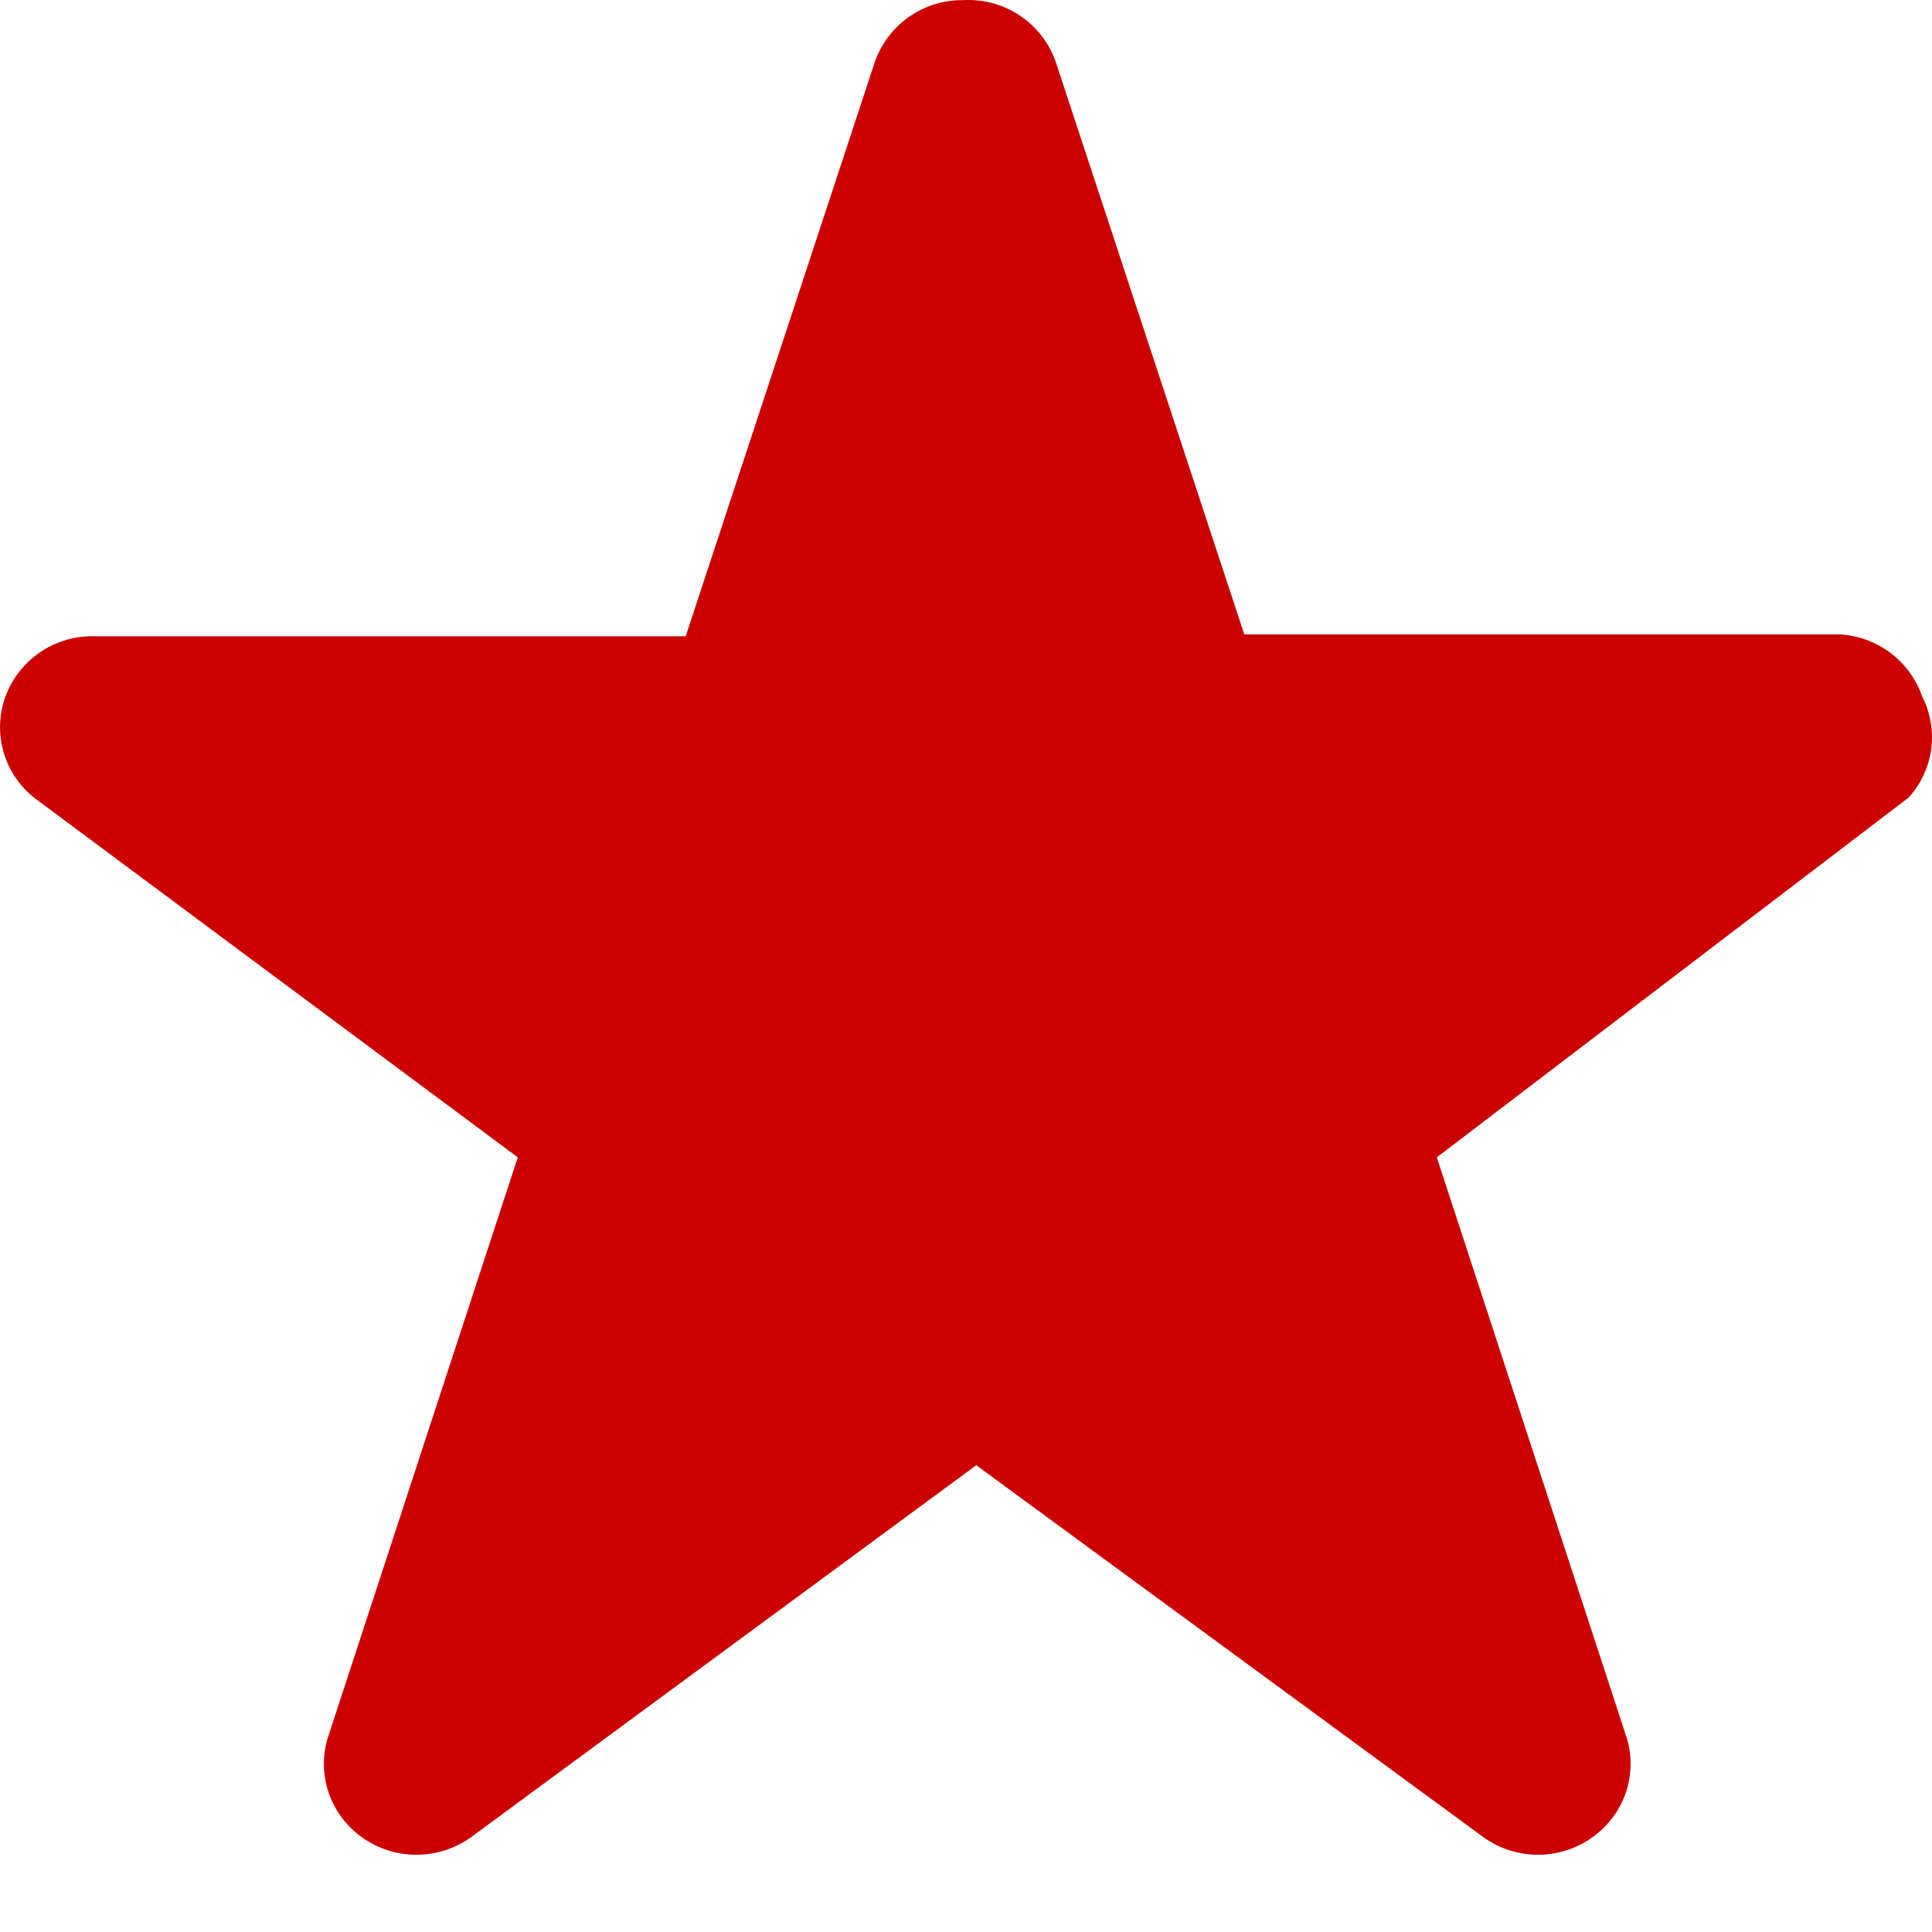 <svg class="svg-inline icon-rating-on" xmlns="http://www.w3.org/2000/svg" width="15" height="15" viewBox="0 0 25 25" style="width:15px;height:15px"><path d="M24.868 9a1.194 1.194 0 00-1.075-.791h-7.692L13.659.794a1.197 1.197 0 00-1.197-.792 1.195 1.195 0 00-1.147.816L8.873 8.233H1.205a1.195 1.195 0 00-1.14.796 1.164 1.164 0 00.407 1.316L6.7 14.976 4.257 22.44c-.172.49.002 1.033.43 1.337a1.213 1.213 0 001.426-.017l6.52-4.8 6.545 4.8a1.21 1.21 0 001.694-.247c.229-.31.29-.711.162-1.073l-2.442-7.464 6.105-4.655a1.16 1.16 0 00.17-1.32z" fill="url(#a)!important"/><defs><linearGradient id="a" x1="99.99%" y1="0%" y2="0%"><stop offset="0%" stop-color="#c00"/><stop offset="1%" stop-color="#b9bbbd"/></linearGradient></defs></svg>